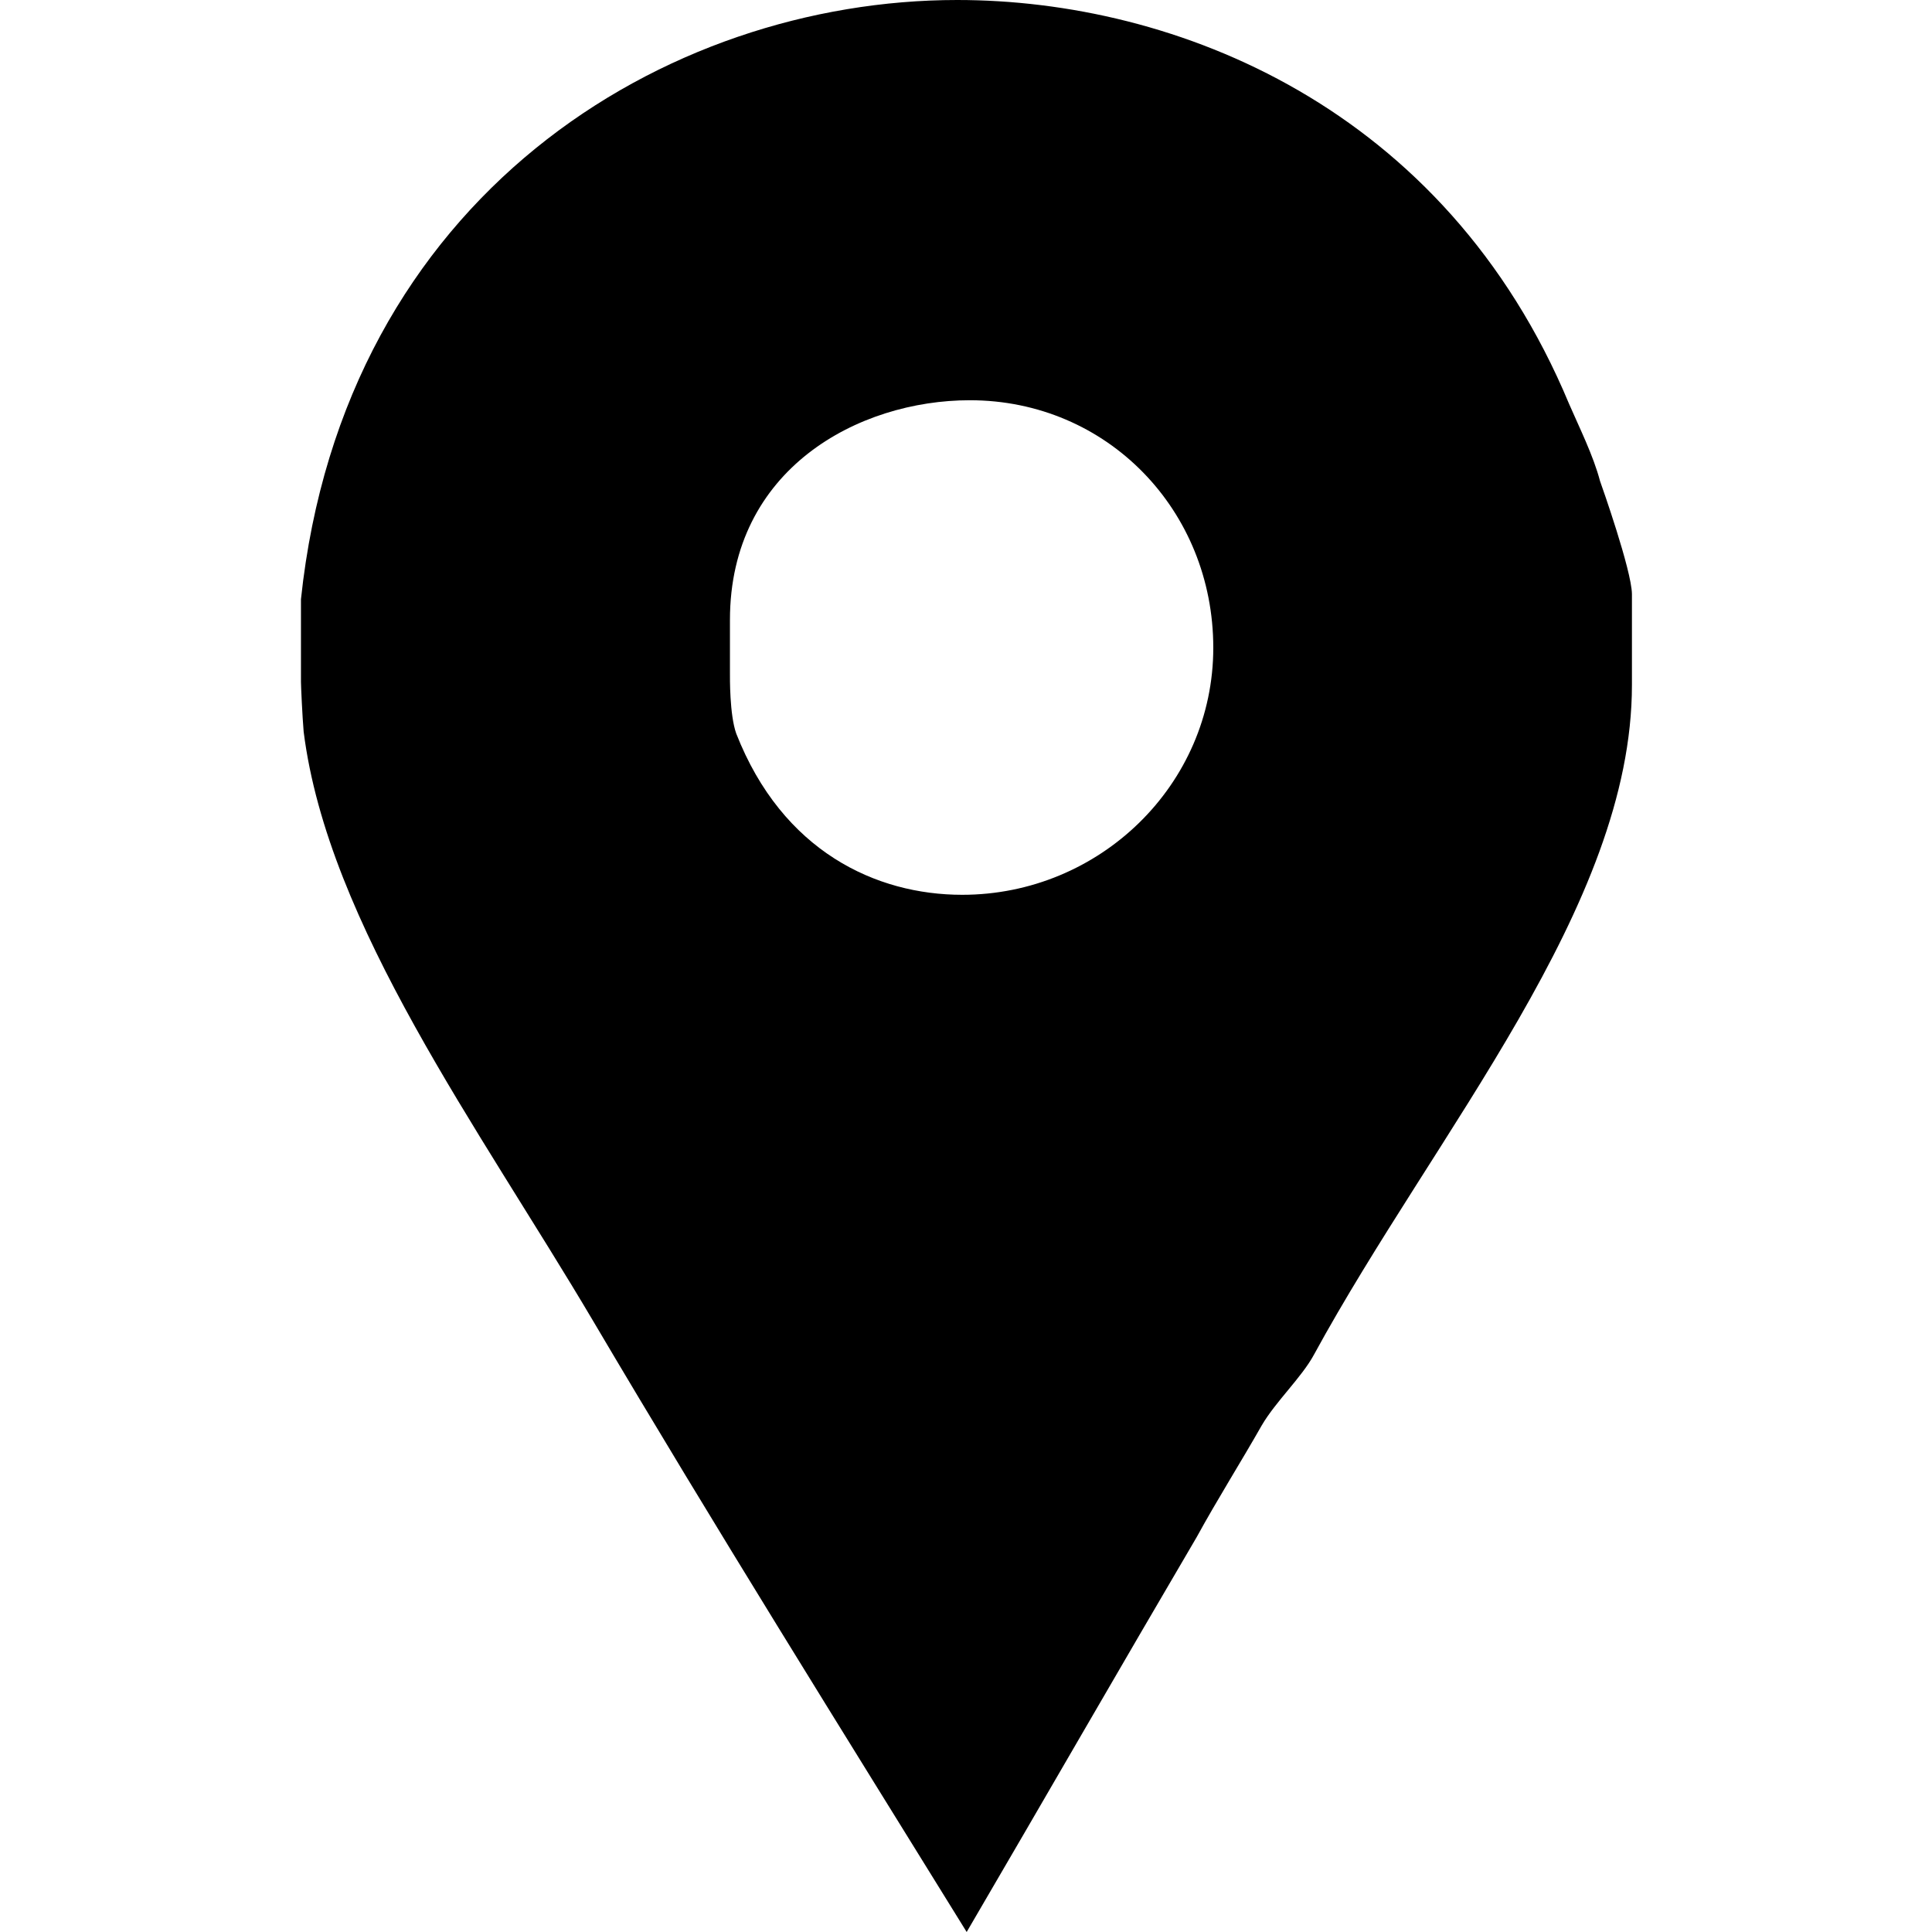 <?xml version="1.0" encoding="utf-8"?>
<!-- Generator: Adobe Illustrator 23.0.2, SVG Export Plug-In . SVG Version: 6.00 Build 0)  -->
<svg version="1.1" id="Capa_1" xmlns="http://www.w3.org/2000/svg" xmlns:xlink="http://www.w3.org/1999/xlink" x="0px" y="0px"
	 viewBox="0 0 430.1 430.1" style="enable-background:new 0 0 430.1 430.1;" xml:space="preserve">
<g>
	<path id="Facebook_Places" d="M356.2,107.1c-1.5-5.7-4.6-11.9-6.9-17.2C321.7,23.7,261.6,0,213.1,0c-65,0-136.6,43.6-146.1,133.4
		v18.4c0,0.8,0.3,7.6,0.6,11.1c5.4,42.8,39.1,88.3,64.4,131.1c27.1,45.9,55.3,91,83.2,136.1c17.2-29.4,34.4-59.3,51.2-87.9
		c4.6-8.4,9.9-16.8,14.5-24.9c3.1-5.3,8.9-10.7,11.6-15.7c27.1-49.7,70.8-99.8,70.8-149.1v-20.3
		C363.2,126.9,356.6,108.2,356.2,107.1z M214.2,199.2c-19.1,0-40-9.6-50.3-35.9c-1.5-4.2-1.4-12.6-1.4-13.4V138
		c0-33.6,28.6-48.9,53.4-48.9c30.6,0,54.2,24.5,54.2,55.1C270.1,174.7,244.8,199.2,214.2,199.2z"/>
</g>
</svg>
